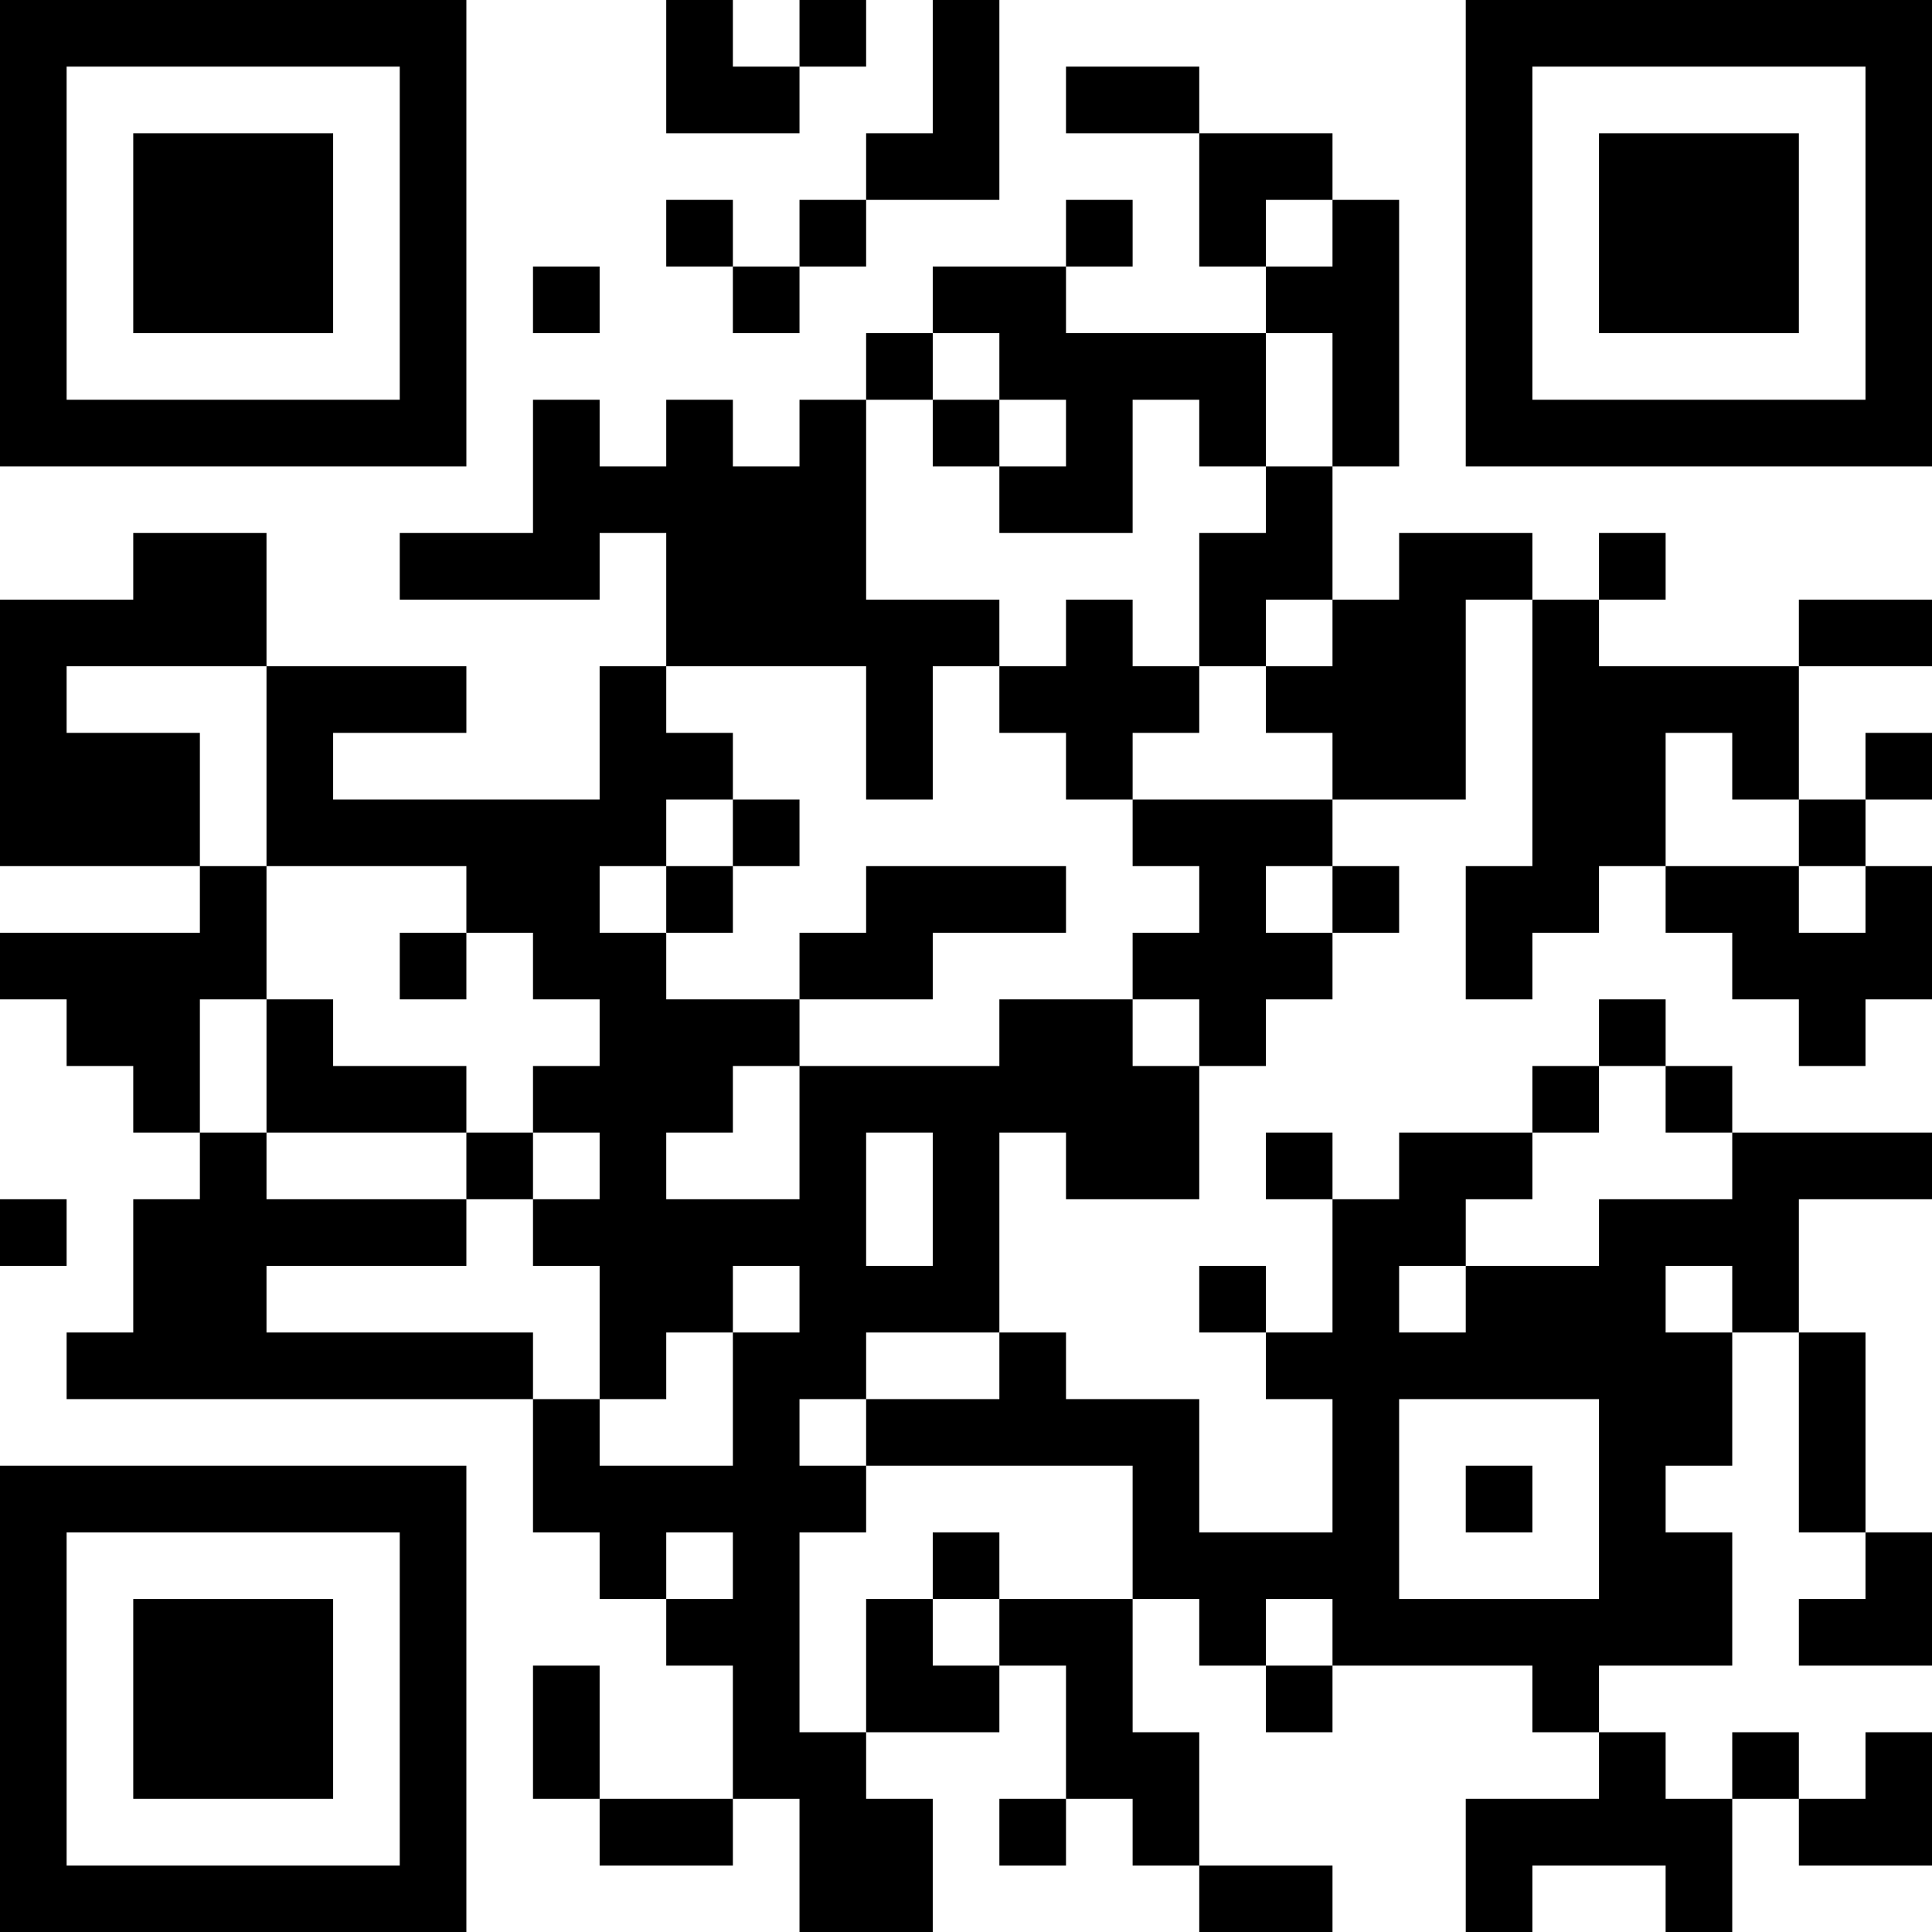 <?xml version="1.0" encoding="UTF-8"?>
<svg xmlns="http://www.w3.org/2000/svg" version="1.1" width="200" height="200" viewBox="0 0 200 200"><rect x="0" y="0" width="200" height="200" fill="#ffffff"/><g transform="scale(6.897)"><g transform="translate(0,0)"><path fill-rule="evenodd" d="M10 0L10 2L12 2L12 1L13 1L13 0L12 0L12 1L11 1L11 0ZM14 0L14 2L13 2L13 3L12 3L12 4L11 4L11 3L10 3L10 4L11 4L11 5L12 5L12 4L13 4L13 3L15 3L15 0ZM16 1L16 2L18 2L18 4L19 4L19 5L16 5L16 4L17 4L17 3L16 3L16 4L14 4L14 5L13 5L13 6L12 6L12 7L11 7L11 6L10 6L10 7L9 7L9 6L8 6L8 8L6 8L6 9L9 9L9 8L10 8L10 10L9 10L9 12L5 12L5 11L7 11L7 10L4 10L4 8L2 8L2 9L0 9L0 13L3 13L3 14L0 14L0 15L1 15L1 16L2 16L2 17L3 17L3 18L2 18L2 20L1 20L1 21L8 21L8 23L9 23L9 24L10 24L10 25L11 25L11 27L9 27L9 25L8 25L8 27L9 27L9 28L11 28L11 27L12 27L12 29L14 29L14 27L13 27L13 26L15 26L15 25L16 25L16 27L15 27L15 28L16 28L16 27L17 27L17 28L18 28L18 29L20 29L20 28L18 28L18 26L17 26L17 24L18 24L18 25L19 25L19 26L20 26L20 25L23 25L23 26L24 26L24 27L22 27L22 29L23 29L23 28L25 28L25 29L26 29L26 27L27 27L27 28L29 28L29 26L28 26L28 27L27 27L27 26L26 26L26 27L25 27L25 26L24 26L24 25L26 25L26 23L25 23L25 22L26 22L26 20L27 20L27 23L28 23L28 24L27 24L27 25L29 25L29 23L28 23L28 20L27 20L27 18L29 18L29 17L26 17L26 16L25 16L25 15L24 15L24 16L23 16L23 17L21 17L21 18L20 18L20 17L19 17L19 18L20 18L20 20L19 20L19 19L18 19L18 20L19 20L19 21L20 21L20 23L18 23L18 21L16 21L16 20L15 20L15 17L16 17L16 18L18 18L18 16L19 16L19 15L20 15L20 14L21 14L21 13L20 13L20 12L22 12L22 9L23 9L23 13L22 13L22 15L23 15L23 14L24 14L24 13L25 13L25 14L26 14L26 15L27 15L27 16L28 16L28 15L29 15L29 13L28 13L28 12L29 12L29 11L28 11L28 12L27 12L27 10L29 10L29 9L27 9L27 10L24 10L24 9L25 9L25 8L24 8L24 9L23 9L23 8L21 8L21 9L20 9L20 7L21 7L21 3L20 3L20 2L18 2L18 1ZM19 3L19 4L20 4L20 3ZM8 4L8 5L9 5L9 4ZM14 5L14 6L13 6L13 9L15 9L15 10L14 10L14 12L13 12L13 10L10 10L10 11L11 11L11 12L10 12L10 13L9 13L9 14L10 14L10 15L12 15L12 16L11 16L11 17L10 17L10 18L12 18L12 16L15 16L15 15L17 15L17 16L18 16L18 15L17 15L17 14L18 14L18 13L17 13L17 12L20 12L20 11L19 11L19 10L20 10L20 9L19 9L19 10L18 10L18 8L19 8L19 7L20 7L20 5L19 5L19 7L18 7L18 6L17 6L17 8L15 8L15 7L16 7L16 6L15 6L15 5ZM14 6L14 7L15 7L15 6ZM16 9L16 10L15 10L15 11L16 11L16 12L17 12L17 11L18 11L18 10L17 10L17 9ZM1 10L1 11L3 11L3 13L4 13L4 15L3 15L3 17L4 17L4 18L7 18L7 19L4 19L4 20L8 20L8 21L9 21L9 22L11 22L11 20L12 20L12 19L11 19L11 20L10 20L10 21L9 21L9 19L8 19L8 18L9 18L9 17L8 17L8 16L9 16L9 15L8 15L8 14L7 14L7 13L4 13L4 10ZM25 11L25 13L27 13L27 14L28 14L28 13L27 13L27 12L26 12L26 11ZM11 12L11 13L10 13L10 14L11 14L11 13L12 13L12 12ZM13 13L13 14L12 14L12 15L14 15L14 14L16 14L16 13ZM19 13L19 14L20 14L20 13ZM6 14L6 15L7 15L7 14ZM4 15L4 17L7 17L7 18L8 18L8 17L7 17L7 16L5 16L5 15ZM24 16L24 17L23 17L23 18L22 18L22 19L21 19L21 20L22 20L22 19L24 19L24 18L26 18L26 17L25 17L25 16ZM13 17L13 19L14 19L14 17ZM0 18L0 19L1 19L1 18ZM25 19L25 20L26 20L26 19ZM13 20L13 21L12 21L12 22L13 22L13 23L12 23L12 26L13 26L13 24L14 24L14 25L15 25L15 24L17 24L17 22L13 22L13 21L15 21L15 20ZM21 21L21 24L24 24L24 21ZM22 22L22 23L23 23L23 22ZM10 23L10 24L11 24L11 23ZM14 23L14 24L15 24L15 23ZM19 24L19 25L20 25L20 24ZM0 0L0 7L7 7L7 0ZM1 1L1 6L6 6L6 1ZM2 2L2 5L5 5L5 2ZM22 0L22 7L29 7L29 0ZM23 1L23 6L28 6L28 1ZM24 2L24 5L27 5L27 2ZM0 22L0 29L7 29L7 22ZM1 23L1 28L6 28L6 23ZM2 24L2 27L5 27L5 24Z" fill="#000000"/></g></g></svg>
